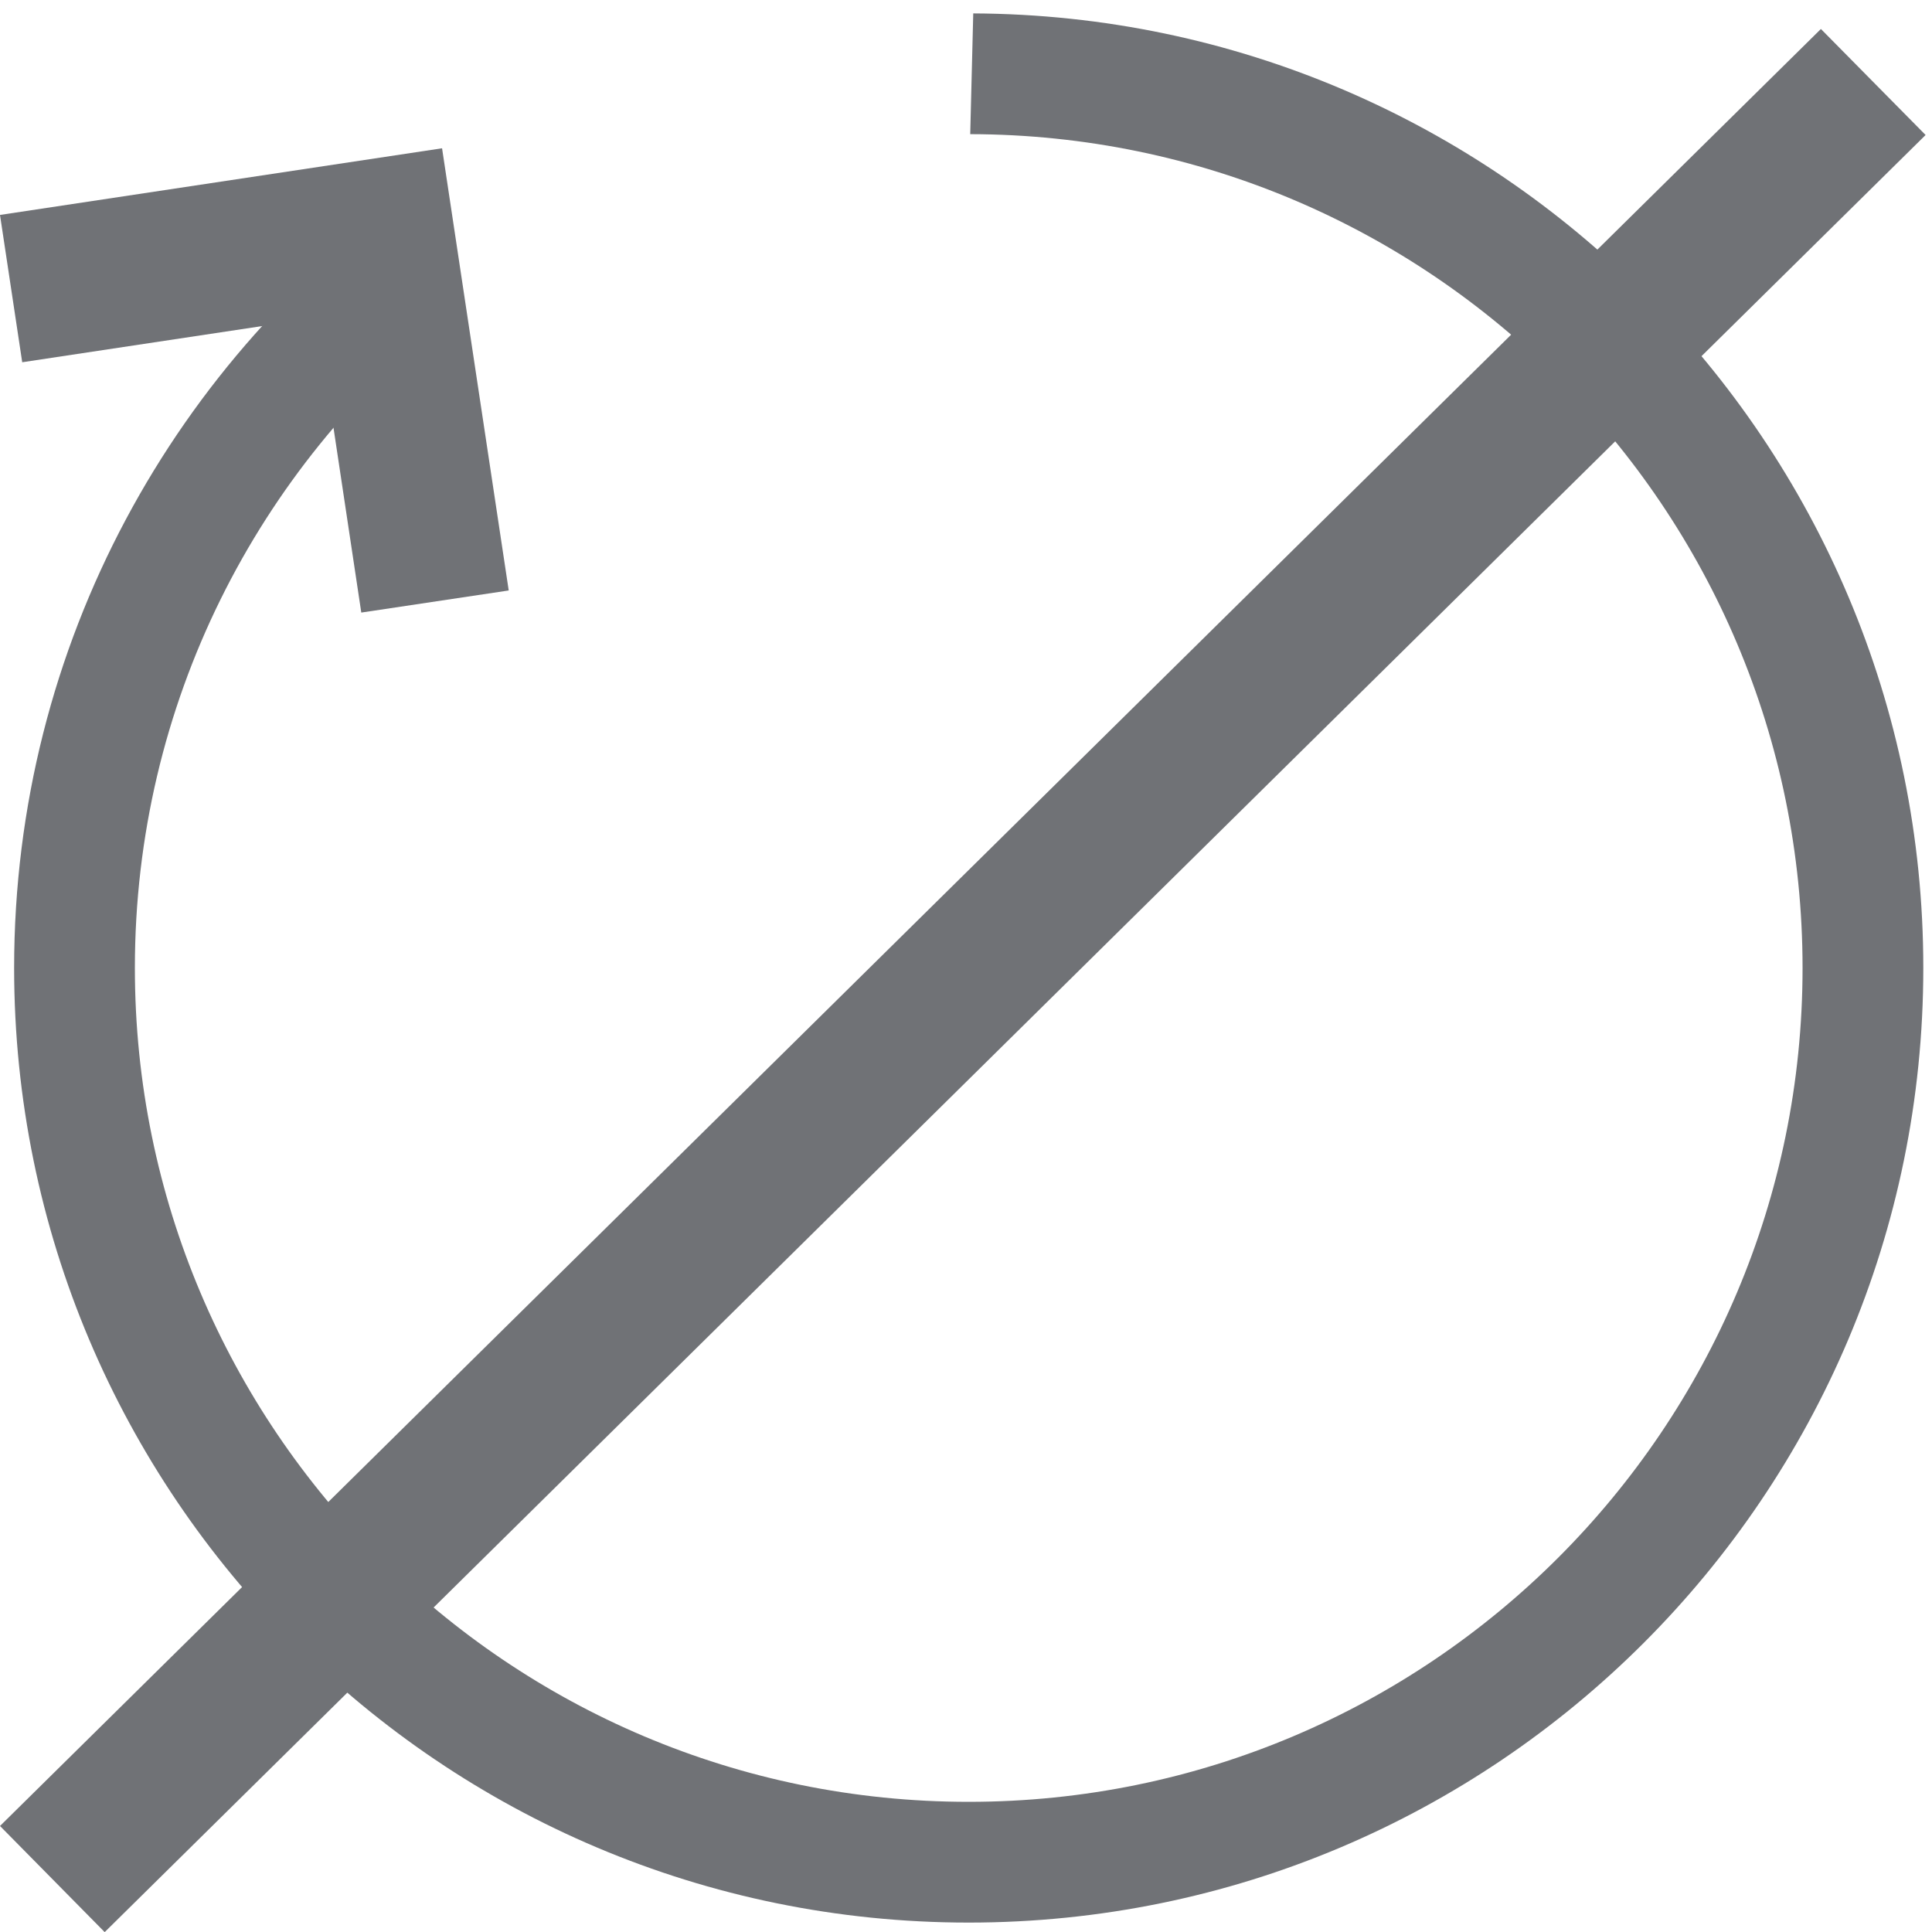 <svg width="16" height="16" viewBox="0 0 16 16" fill="none" xmlns="http://www.w3.org/2000/svg">
<path fill-rule="evenodd" clip-rule="evenodd" d="M2.625 2.632L0.184 3L0 1.78L3.661 1.228L4.213 4.89L2.992 5.073L2.625 2.632Z" fill="#707276"/>
<path fill-rule="evenodd" clip-rule="evenodd" d="M3.5 1.531C1.455 2.96 0.117 5.332 0.117 8.016C0.117 12.382 3.656 15.922 8.022 15.922C12.388 15.922 15.928 12.382 15.928 8.016C15.928 3.663 12.409 0.131 8.06 0.111L8.035 1.111C11.843 1.118 14.928 4.207 14.928 8.016C14.928 11.83 11.836 14.922 8.022 14.922C4.208 14.922 1.117 11.83 1.117 8.016C1.117 5.827 2.136 3.875 3.726 2.61L3.5 2.616V1.999V1.531Z" fill="#707276"/>
<path fill-rule="evenodd" clip-rule="evenodd" d="M0 15.122L15.08 0.24L15.947 1.118L0.867 16.001L0 15.122Z" fill="#707276"/>
</svg>
